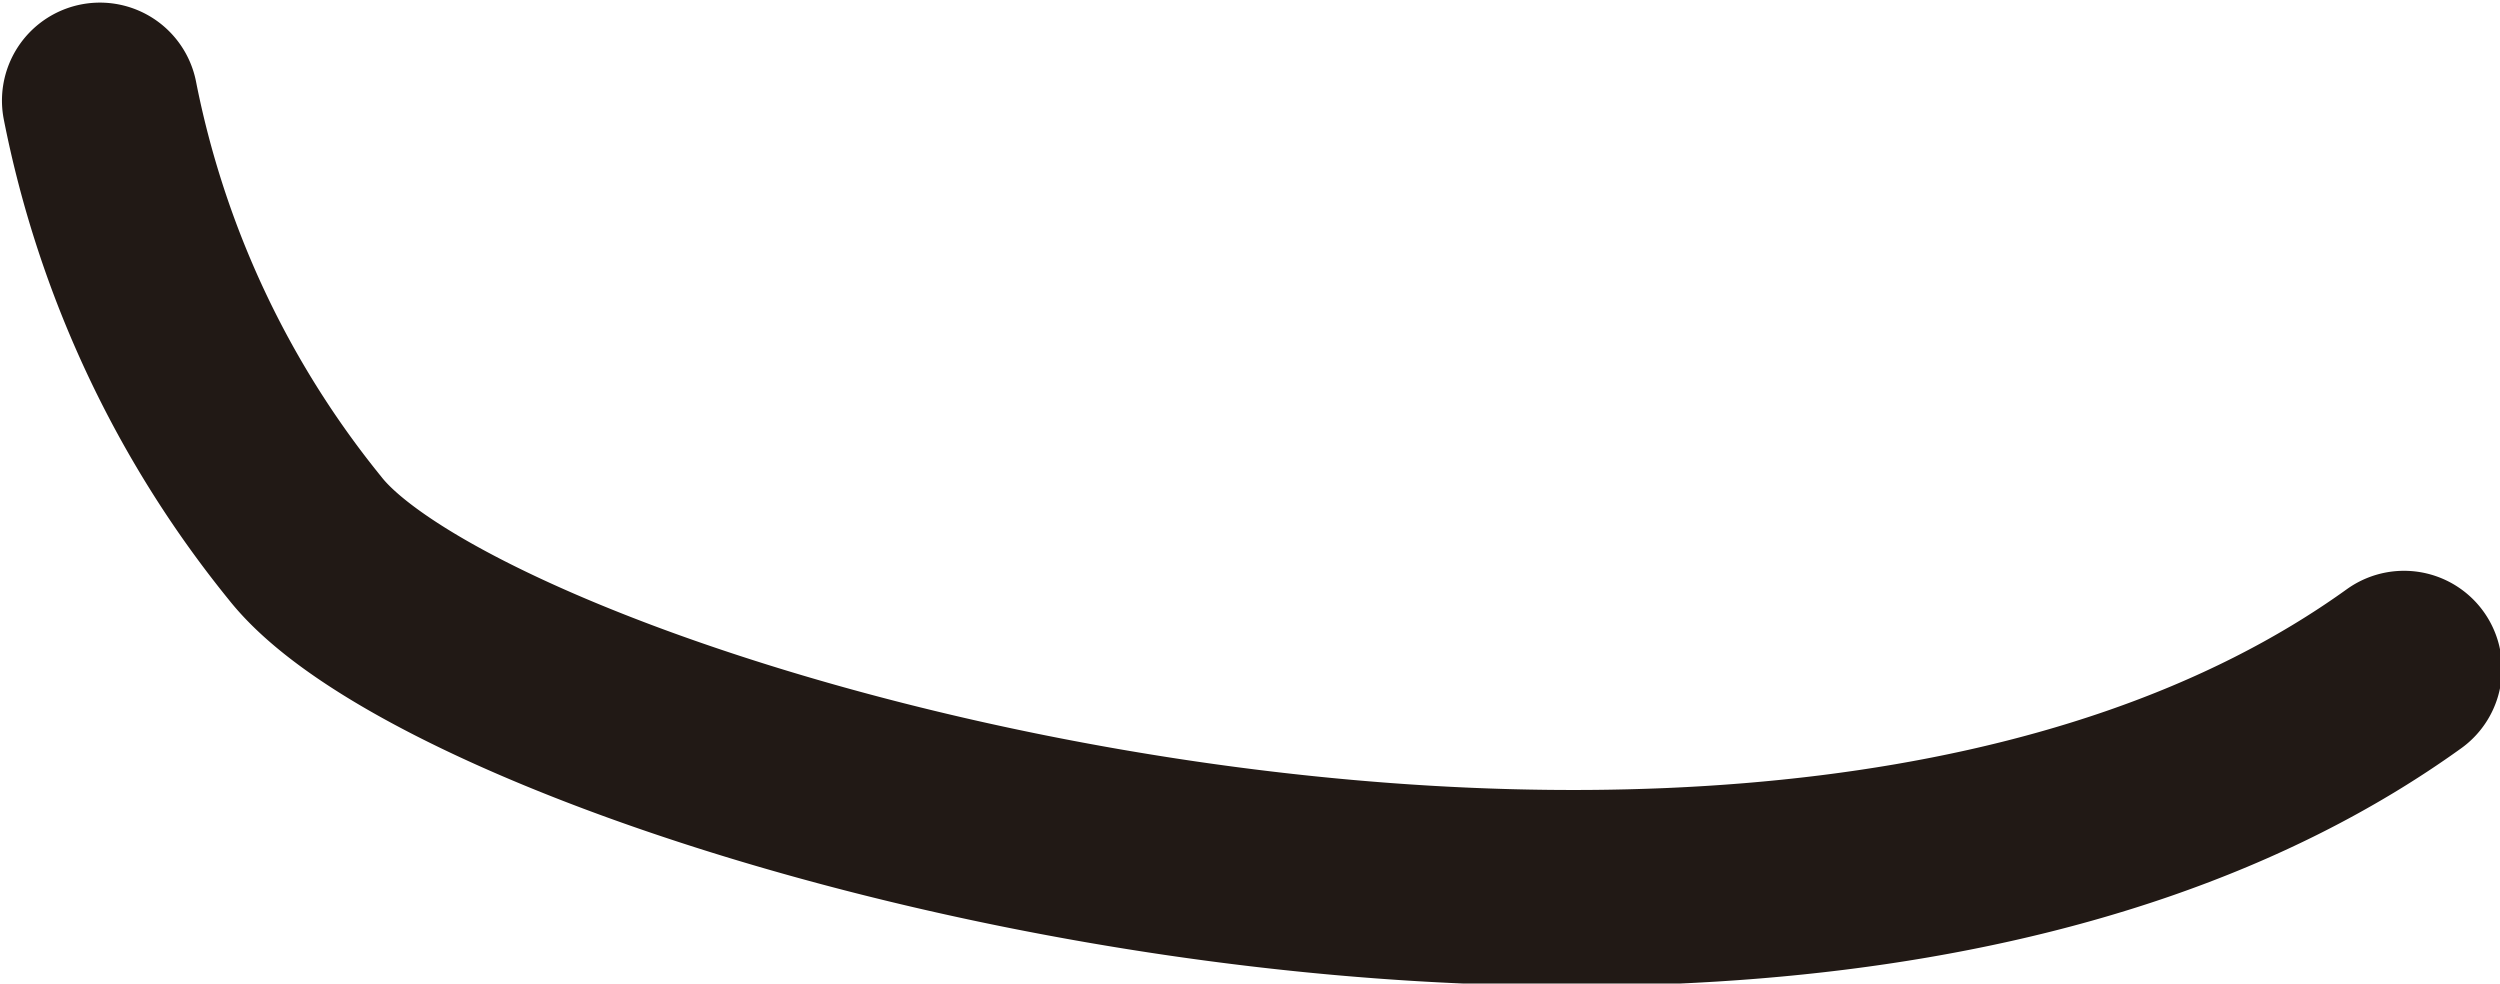 <svg id="Camada_20" data-name="Camada 20" xmlns="http://www.w3.org/2000/svg" viewBox="0 0 38.28 15.06"><defs><style>.cls-1{fill:none;stroke:#211915;stroke-linecap:round;stroke-miterlimit:10;stroke-width:3px;}</style></defs><title>boca04</title><path class="cls-1" d="M511,494a15.34,15.34,0,0,0,3.14,6.7c2.68,3.41,22.41,9,32.14,2" transform="translate(-509.47 -492.46)"/></svg>